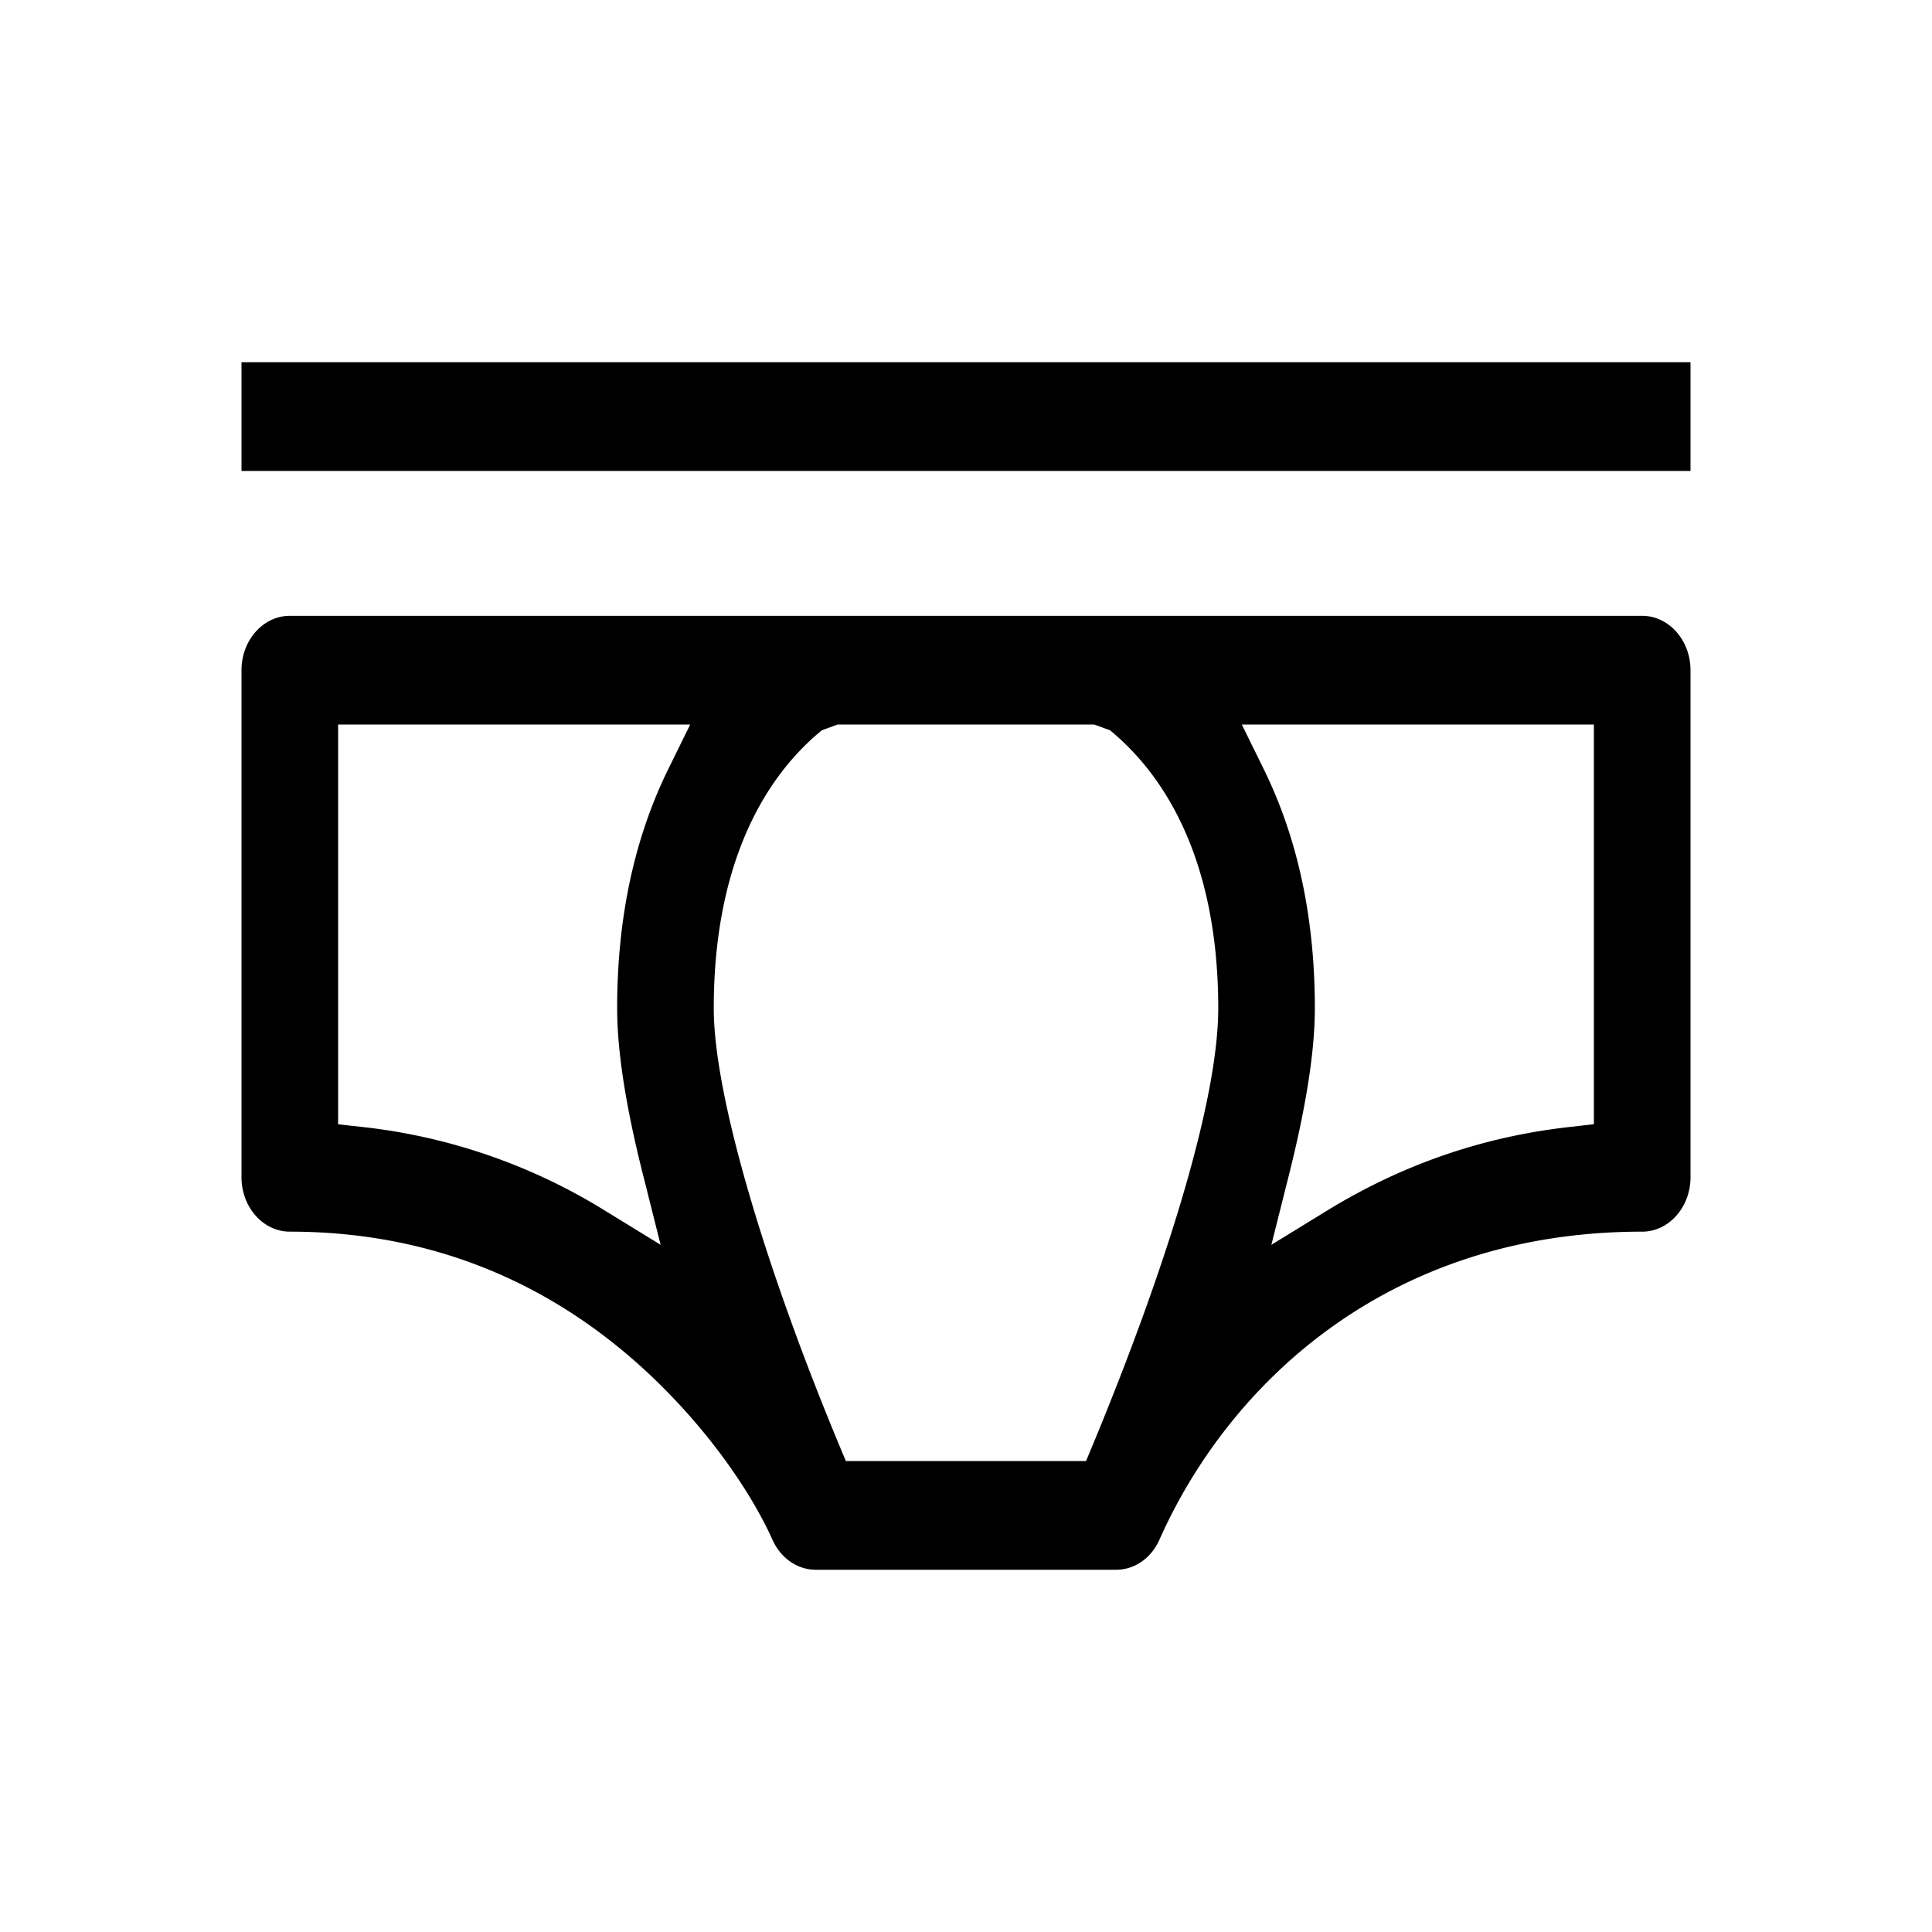<svg xmlns="http://www.w3.org/2000/svg" width="16" height="16" viewBox="0 0 16 16">
    <g fill="none" fill-rule="evenodd">
        <path d="M0 0h16v16H0z"/>
        <path fill="currentColor" fill-rule="nonzero" d="M13.6 5.1H2.4c-.22 0-.4.202-.4.45v4.2c0 .248.18.45.4.45 1.227 0 2.233.46 3.03 1.231.488.473.809.969.967 1.32.068.153.207.249.359.249h2.488c.152 0 .29-.096.358-.249.563-1.267 1.871-2.551 3.998-2.551.22 0 .4-.202.4-.45v-4.2c0-.248-.18-.45-.4-.45zM13 9.333c-.74.083-1.4.32-2.007.691l-.464.285.144-.573c.14-.556.216-1.023.216-1.386 0-.774-.152-1.428-.423-1.98L10.284 6H13.2v3.31l-.2.023zM2.8 6h2.916l-.182.37c-.271.552-.423 1.206-.423 1.98 0 .363.075.83.216 1.386l.144.573-.464-.285A4.813 4.813 0 0 0 3 9.333l-.2-.022V6zm7.289 2.35c0 .776-.442 2.174-1.035 3.606l-.06.144H7.005l-.06-.144c-.586-1.41-1.034-2.864-1.034-3.606 0-1.136.38-1.88.895-2.302L6.937 6h2.124l.132.048c.518.427.896 1.17.896 2.302zM14 3.9V3H2v.9h12z"/>
    </g>
</svg>
